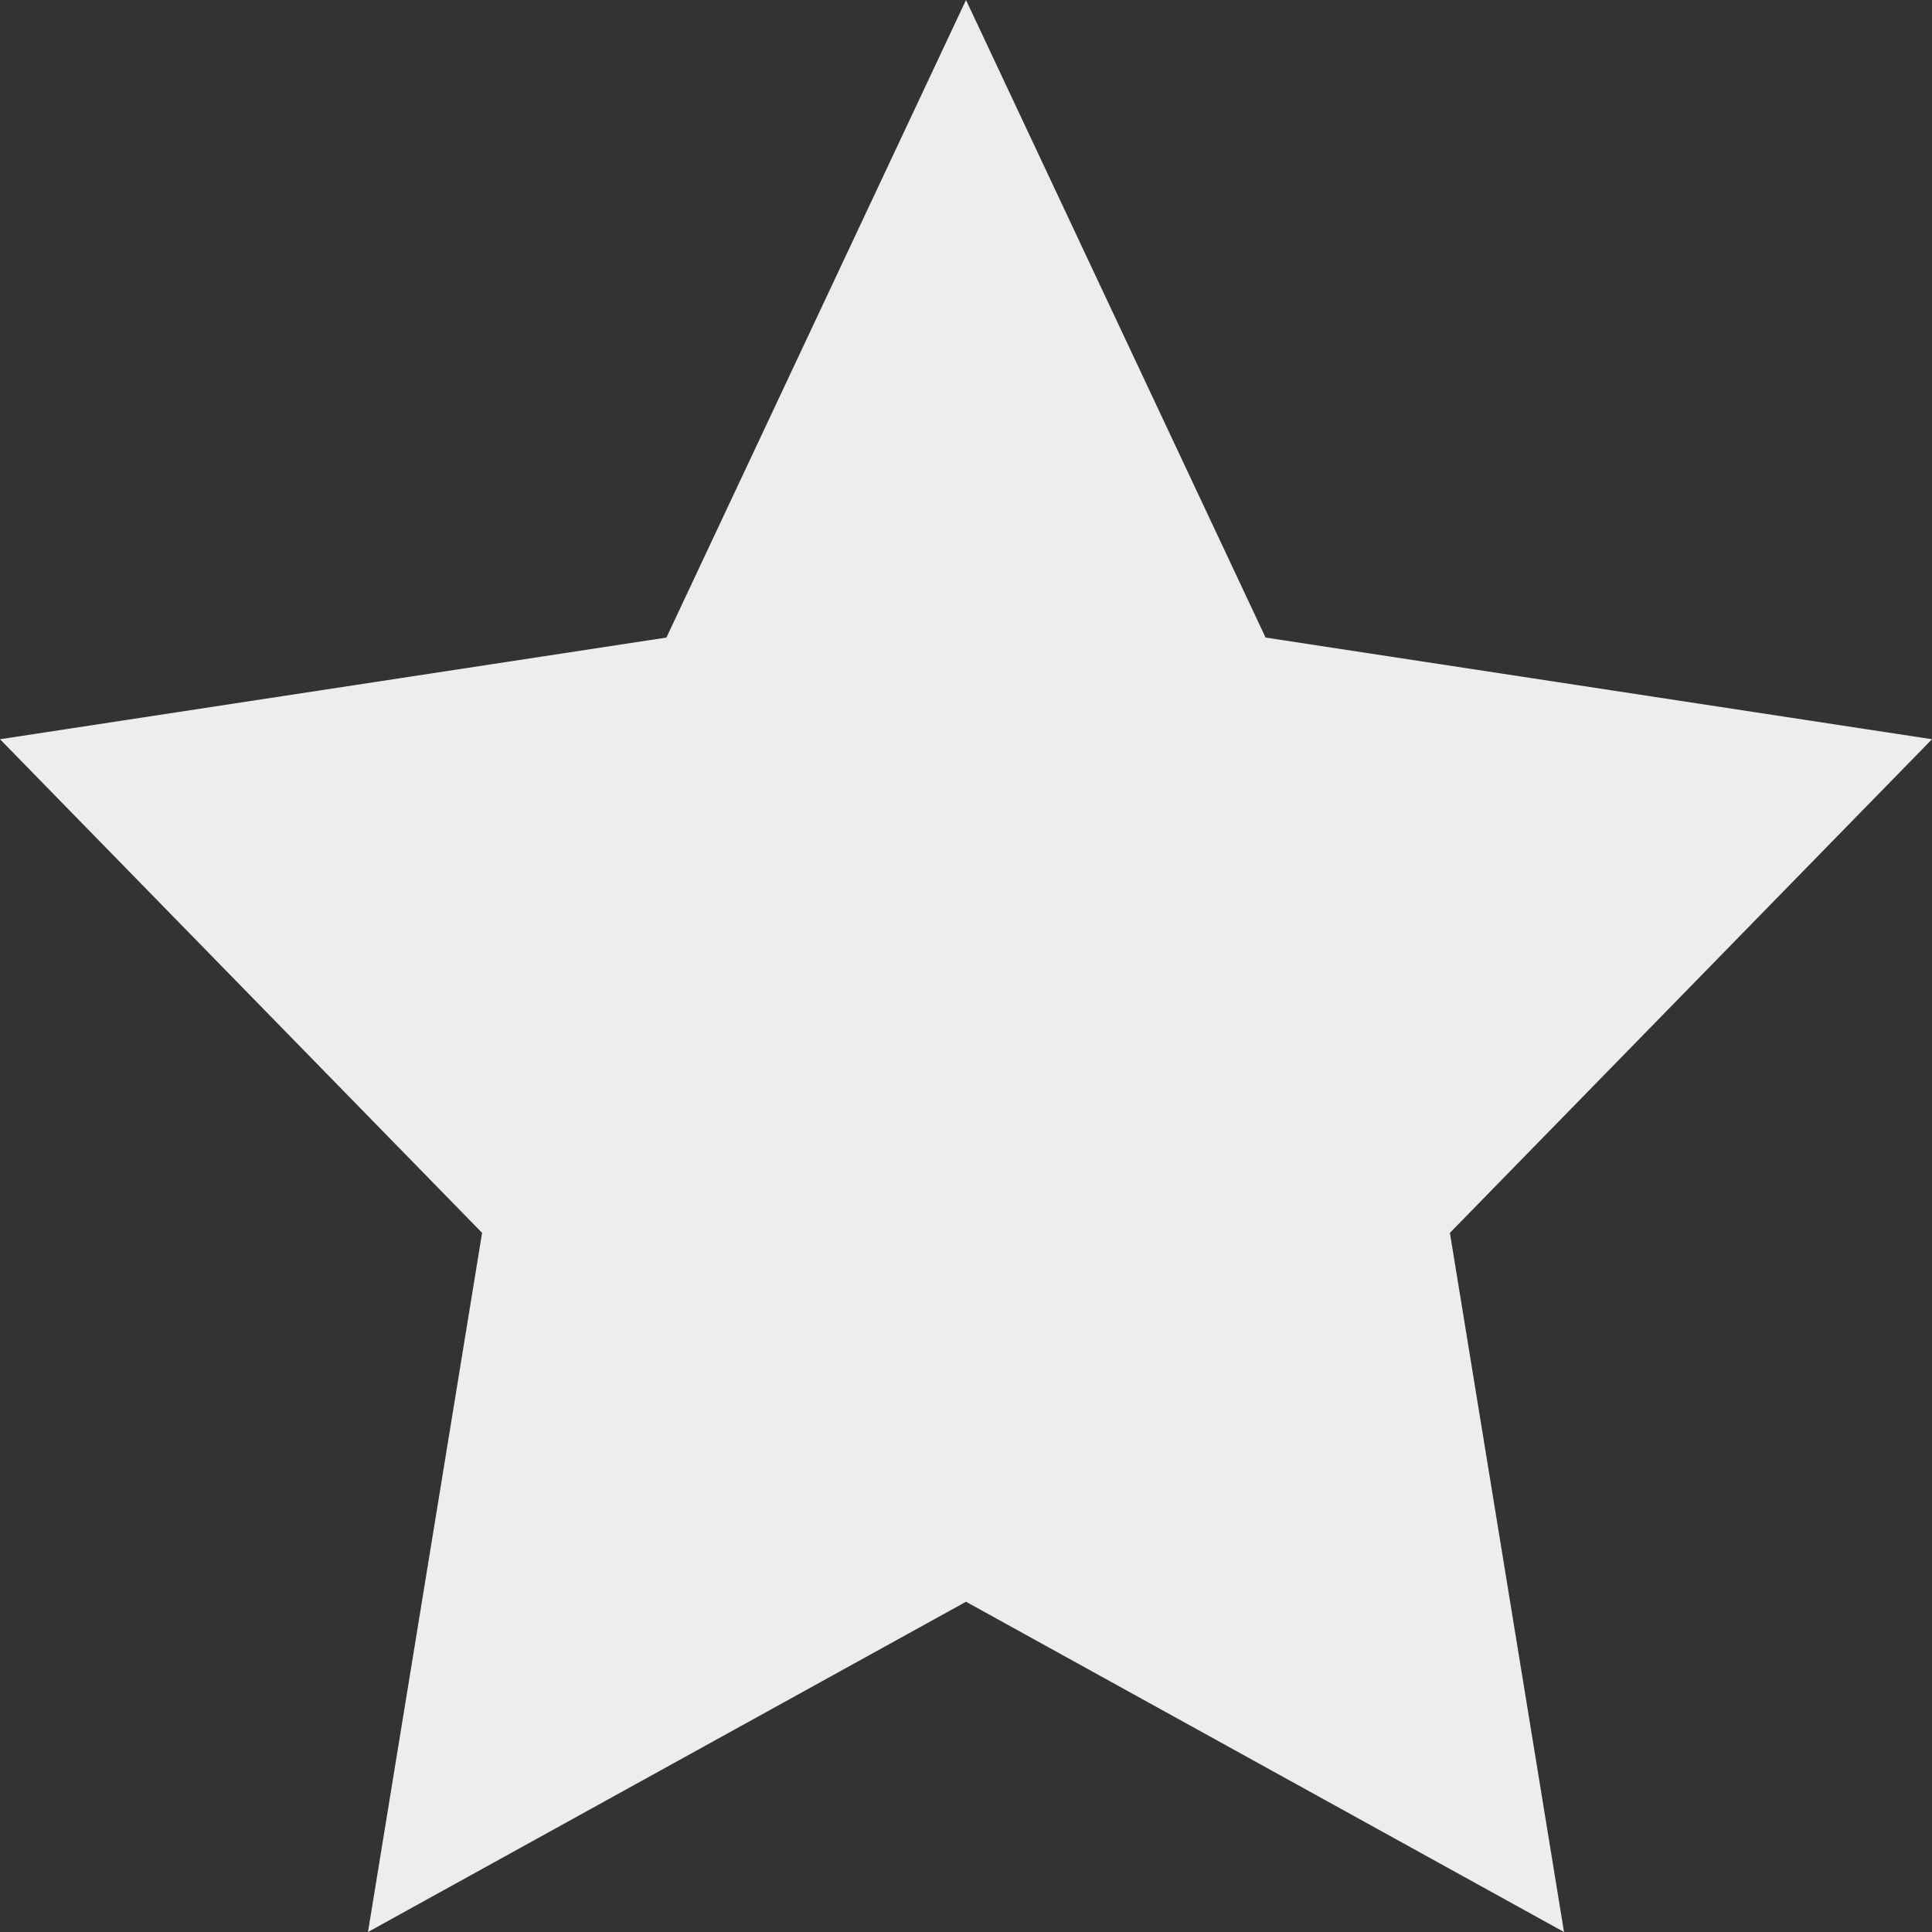 <svg xmlns="http://www.w3.org/2000/svg" width="32" height="32" viewBox="0 0 32 32">
    <rect x="0" y="0" width="32" height="32" fill="#333333" stroke="none"/>
    <path fill="#ECEDEE" fill-rule="evenodd" d="M32 12.244L20.962 10.56 16 0 11.038 10.56 0 12.244 7.985 20.42 6.095 32 16 26.53 25.905 32 24.015 20.42 32 12.244"/>
</svg>
